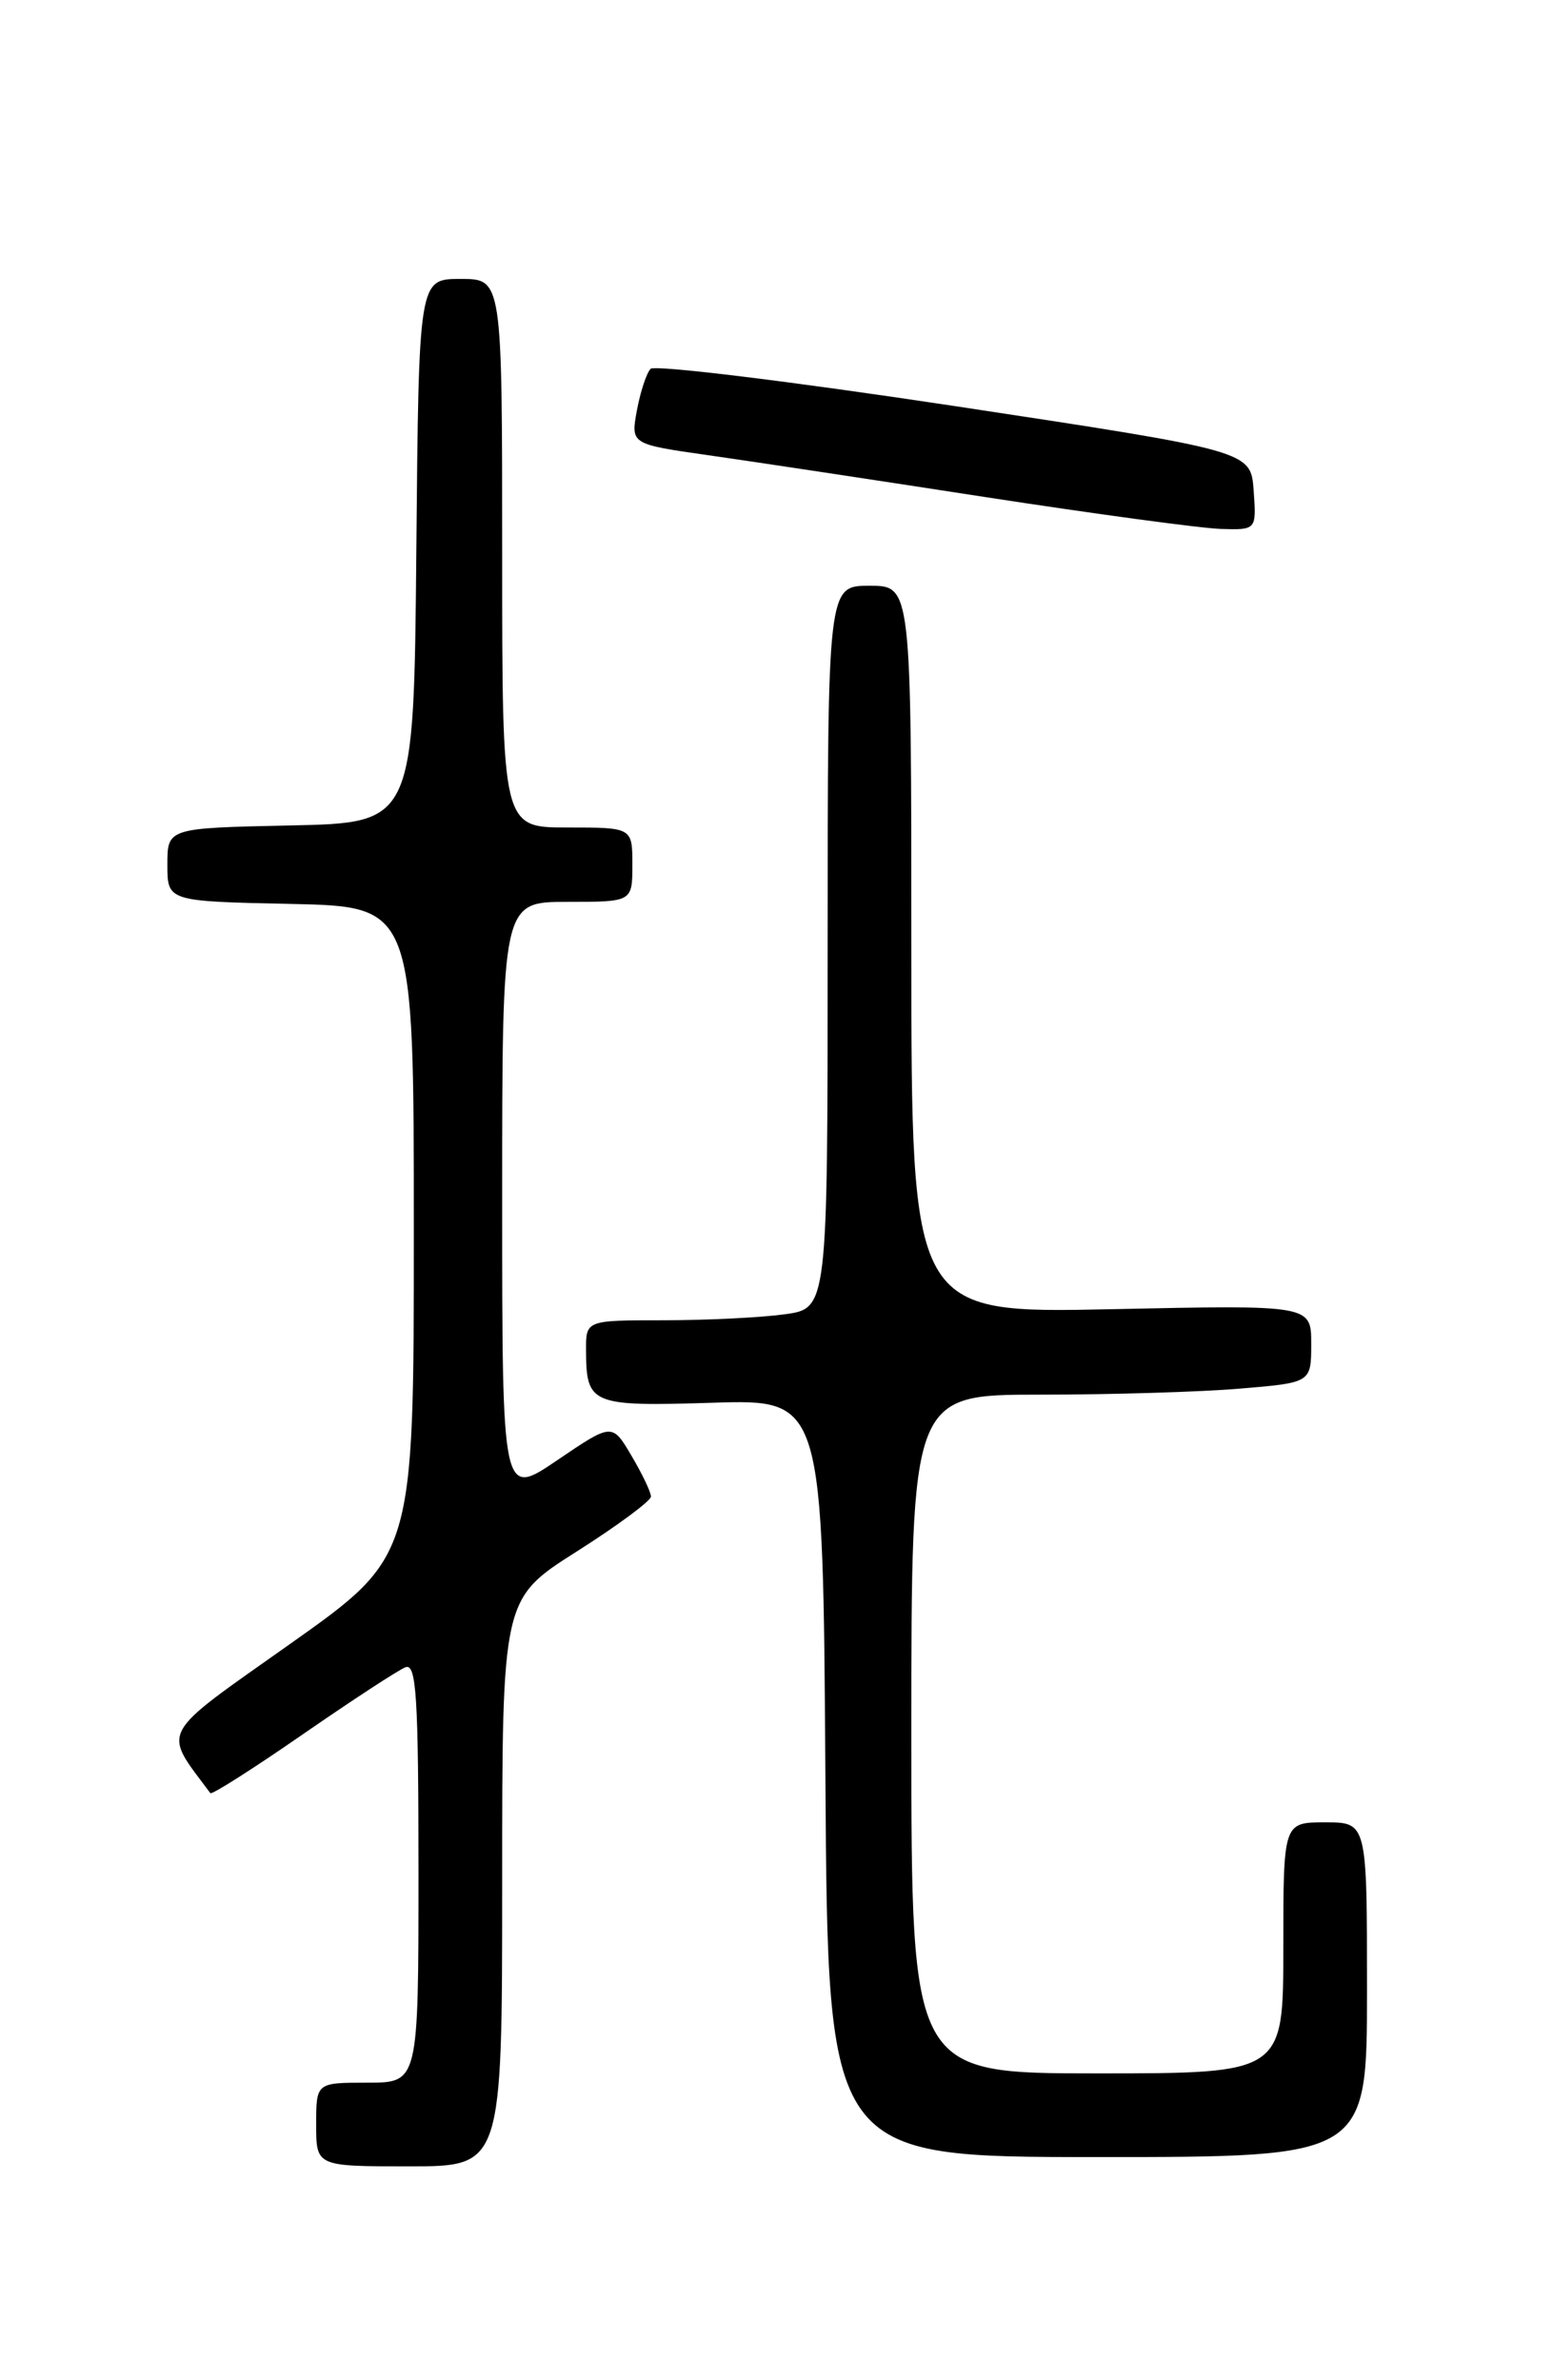 <?xml version="1.0" encoding="UTF-8" standalone="no"?>
<!DOCTYPE svg PUBLIC "-//W3C//DTD SVG 1.1//EN" "http://www.w3.org/Graphics/SVG/1.1/DTD/svg11.dtd" >
<svg xmlns="http://www.w3.org/2000/svg" xmlns:xlink="http://www.w3.org/1999/xlink" version="1.1" viewBox="0 0 167 256">
 <g >
 <path fill="currentColor"
d=" M 54.00 202.48 C 54.00 171.96 54.00 171.96 62.00 166.88 C 66.40 164.09 70.00 161.42 70.00 160.96 C 70.00 160.49 69.06 158.52 67.91 156.58 C 65.83 153.04 65.83 153.04 59.91 157.06 C 54.00 161.07 54.00 161.07 54.00 129.04 C 54.00 97.00 54.00 97.00 61.00 97.00 C 68.00 97.00 68.00 97.00 68.00 93.00 C 68.00 89.00 68.00 89.00 61.00 89.00 C 54.00 89.00 54.00 89.00 54.00 59.50 C 54.00 30.00 54.00 30.00 49.52 30.00 C 45.03 30.00 45.03 30.00 44.77 59.25 C 44.50 88.50 44.50 88.50 31.25 88.78 C 18.00 89.06 18.00 89.06 18.00 93.00 C 18.00 96.94 18.00 96.94 31.25 97.22 C 44.50 97.50 44.50 97.50 44.50 132.44 C 44.50 167.39 44.50 167.39 31.24 176.78 C 16.88 186.94 17.44 185.90 22.62 192.86 C 22.77 193.06 27.24 190.22 32.55 186.54 C 37.86 182.87 42.83 179.62 43.60 179.32 C 44.77 178.87 45.00 182.43 45.00 201.39 C 45.00 224.00 45.00 224.00 39.50 224.00 C 34.00 224.00 34.00 224.00 34.00 228.50 C 34.00 233.00 34.00 233.00 44.00 233.00 C 54.00 233.00 54.00 233.00 54.00 202.48 Z  M 147.00 214.00 C 147.00 196.00 147.00 196.00 142.50 196.00 C 138.00 196.00 138.00 196.00 138.00 209.50 C 138.00 223.00 138.00 223.00 118.00 223.00 C 98.00 223.00 98.00 223.00 98.00 186.50 C 98.00 150.00 98.00 150.00 111.85 150.00 C 119.47 150.00 129.14 149.71 133.35 149.35 C 141.00 148.71 141.00 148.71 141.00 144.53 C 141.00 140.35 141.00 140.35 119.50 140.81 C 98.00 141.26 98.00 141.26 98.00 102.13 C 98.00 63.00 98.00 63.00 93.50 63.00 C 89.00 63.00 89.00 63.00 89.00 101.86 C 89.00 140.73 89.00 140.73 84.36 141.36 C 81.81 141.71 75.96 142.00 71.36 142.00 C 63.00 142.00 63.00 142.00 63.02 145.25 C 63.04 151.07 63.55 151.28 76.63 150.87 C 88.50 150.50 88.50 150.50 88.76 191.25 C 89.02 232.00 89.02 232.00 118.01 232.00 C 147.00 232.00 147.00 232.00 147.00 214.00 Z  M 134.81 52.75 C 134.50 48.50 134.50 48.50 102.63 43.67 C 85.10 41.02 70.40 39.22 69.96 39.67 C 69.52 40.13 68.86 42.14 68.49 44.13 C 67.82 47.77 67.82 47.77 76.16 48.96 C 80.75 49.61 94.17 51.64 106.00 53.47 C 117.83 55.29 129.21 56.83 131.31 56.89 C 135.11 57.00 135.11 57.00 134.81 52.75 Z "/>
</g>
</svg>